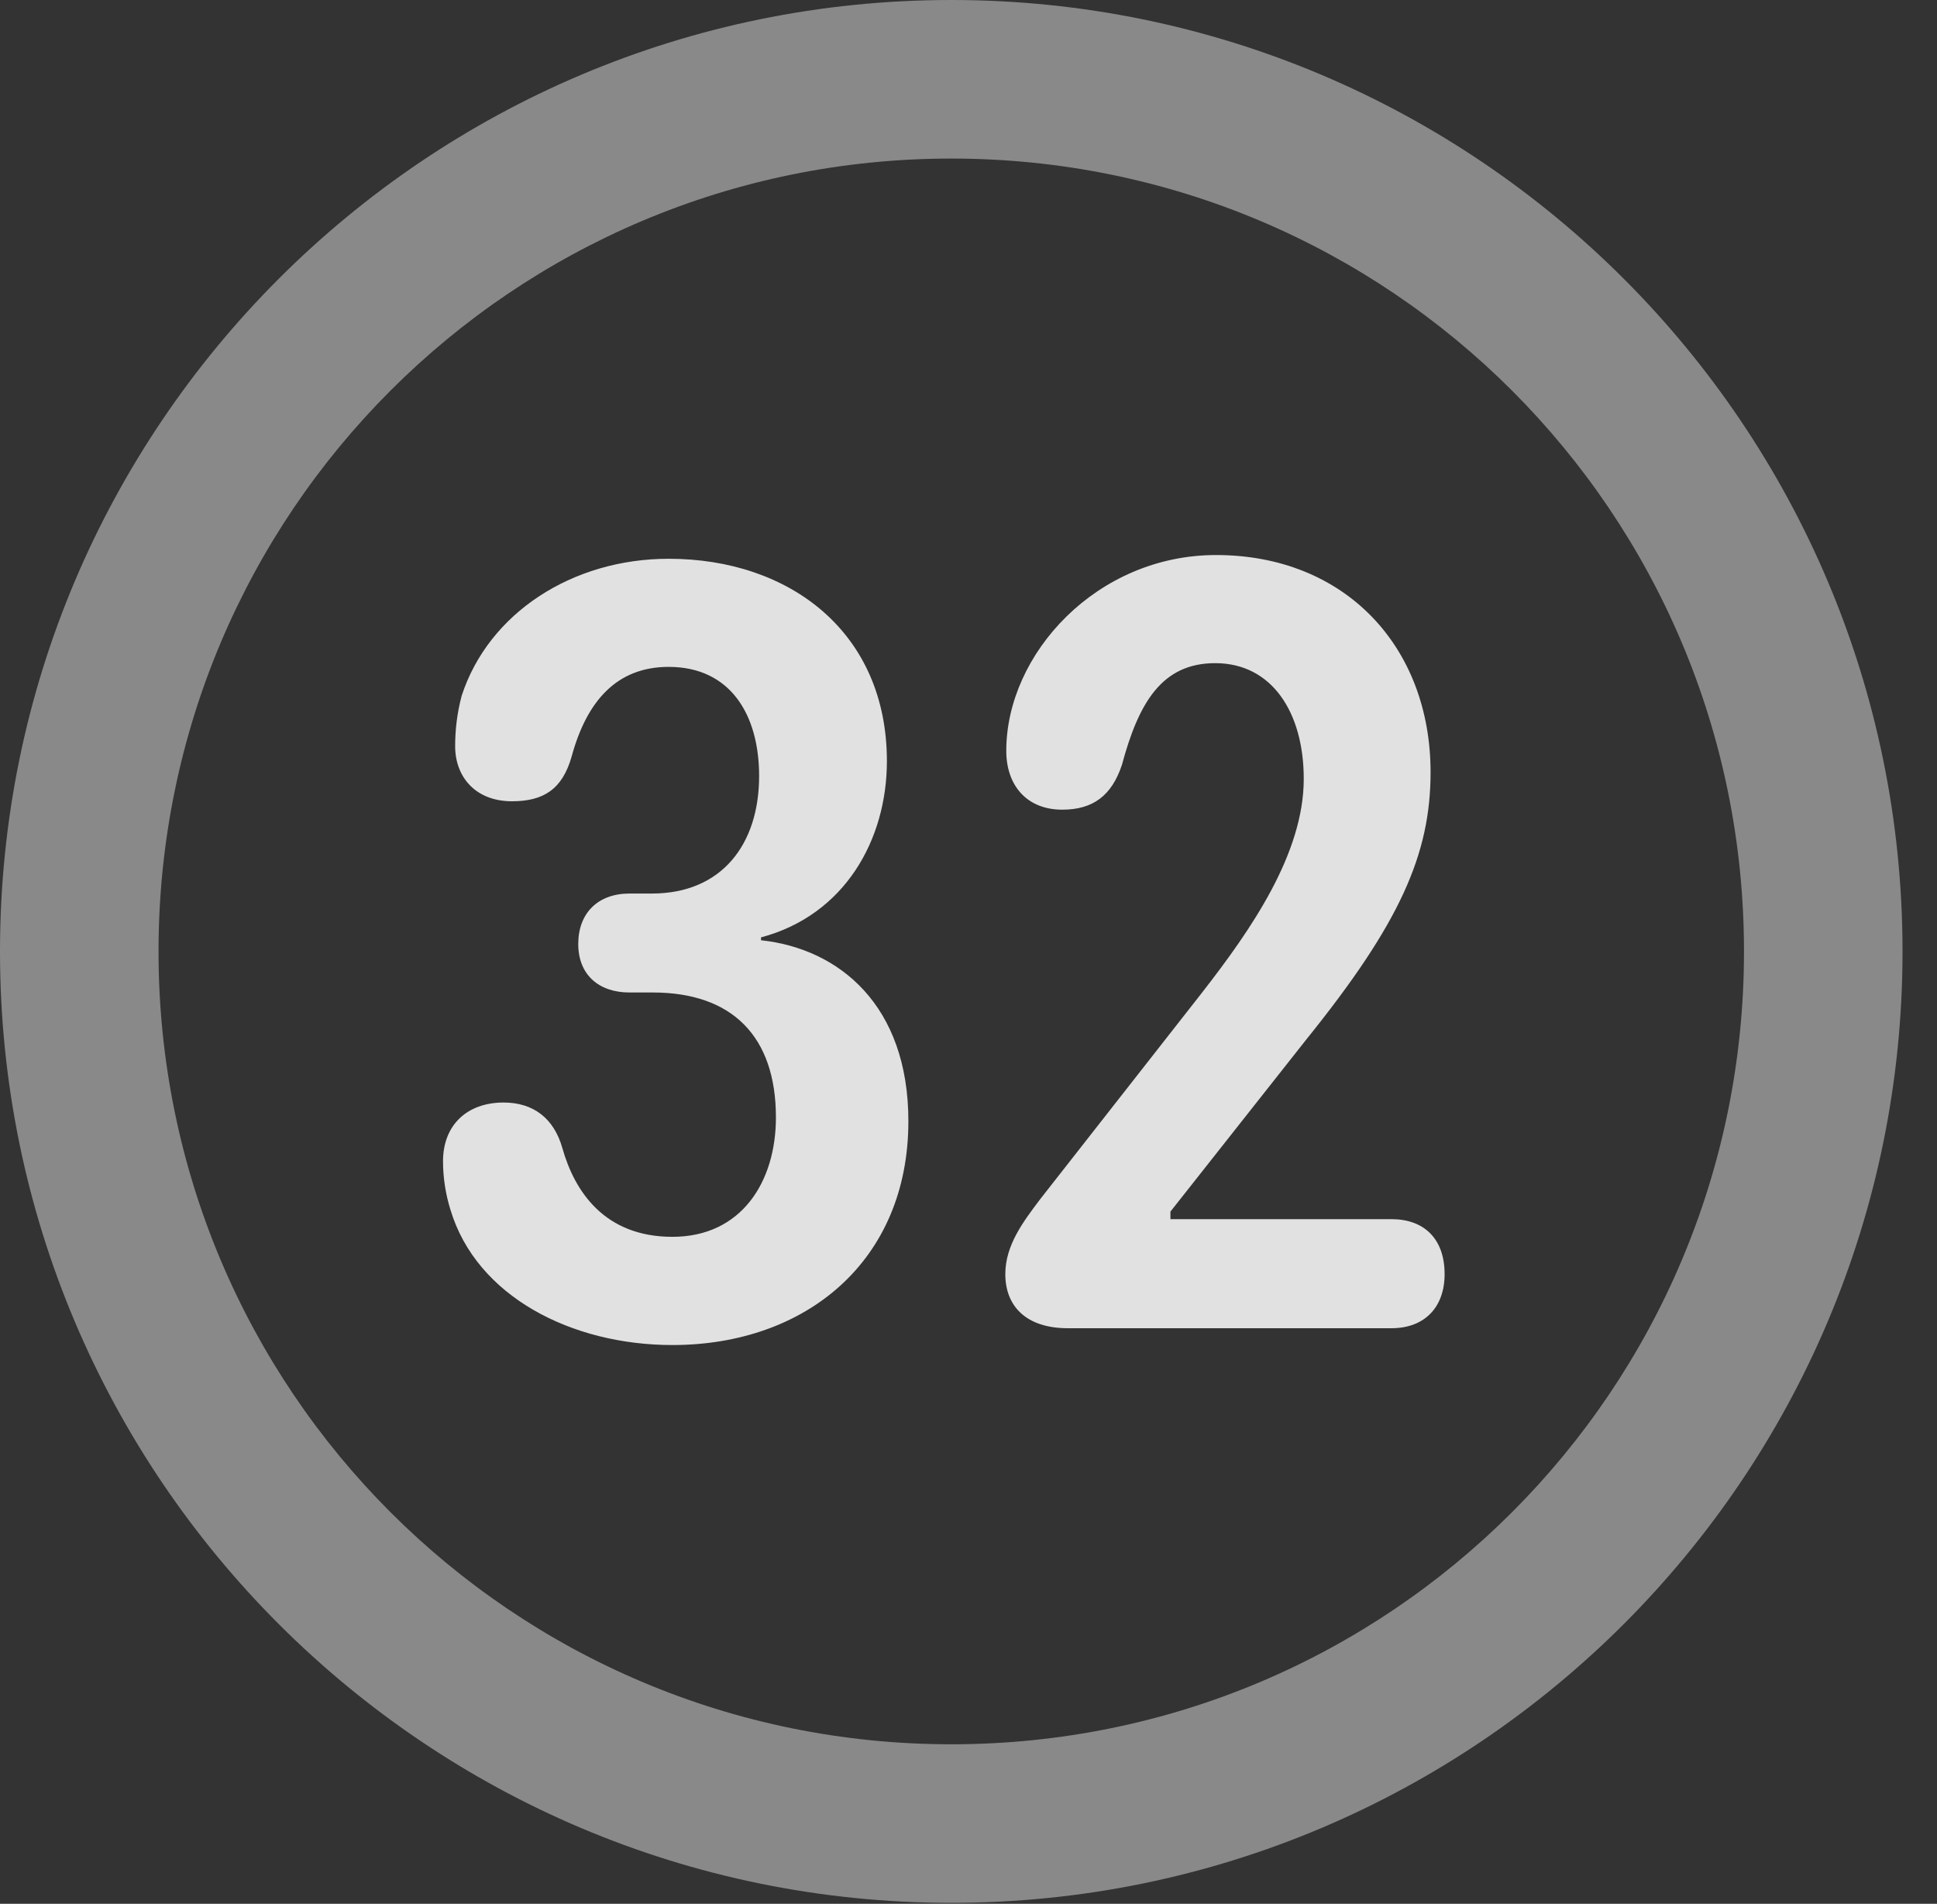 <?xml version="1.0" encoding="UTF-8"?>
<!--Generator: Apple Native CoreSVG 341-->
<!DOCTYPE svg
PUBLIC "-//W3C//DTD SVG 1.1//EN"
       "http://www.w3.org/Graphics/SVG/1.1/DTD/svg11.dtd">
<svg version="1.1" xmlns="http://www.w3.org/2000/svg" xmlns:xlink="http://www.w3.org/1999/xlink" viewBox="0 0 20.283 19.932">
 <rect x="0" y="0" width="20.283" height="19.932" fill="#333333" stroke="none"/>
 <g>
  <rect height="19.932" opacity="0" width="20.283" x="0" y="0"/>
  <path d="M9.961 19.922C15.459 19.922 19.922 15.459 19.922 9.961C19.922 4.463 15.459 0 9.961 0C4.463 0 0 4.463 0 9.961C0 15.459 4.463 19.922 9.961 19.922ZM9.961 18.262C5.371 18.262 1.66 14.551 1.66 9.961C1.66 5.371 5.371 1.66 9.961 1.66C14.551 1.66 18.262 5.371 18.262 9.961C18.262 14.551 14.551 18.262 9.961 18.262Z" fill="white" fill-opacity="0.425"/>
  <path d="M7.041 14.082C8.438 14.082 9.512 13.203 9.512 11.738C9.512 10.527 8.789 9.932 7.969 9.844L7.969 9.814C8.848 9.58 9.287 8.789 9.287 7.969C9.287 6.621 8.271 5.85 7.002 5.85C5.996 5.85 5.117 6.416 4.834 7.285C4.785 7.471 4.766 7.646 4.766 7.812C4.766 8.135 4.98 8.389 5.361 8.389C5.693 8.389 5.889 8.262 5.986 7.92C6.143 7.344 6.455 6.982 7.002 6.982C7.646 6.982 7.949 7.48 7.949 8.125C7.949 8.838 7.559 9.355 6.826 9.355L6.592 9.355C6.26 9.355 6.055 9.561 6.055 9.883C6.055 10.205 6.27 10.391 6.592 10.391L6.836 10.391C7.666 10.391 8.125 10.85 8.125 11.699C8.125 12.373 7.764 12.949 7.041 12.949C6.328 12.949 6.016 12.471 5.889 12.021C5.801 11.709 5.586 11.543 5.273 11.543C4.893 11.543 4.639 11.777 4.639 12.158C4.639 12.334 4.668 12.51 4.717 12.666C4.99 13.574 5.986 14.082 7.041 14.082ZM11.182 13.906L14.57 13.906C14.922 13.906 15.127 13.682 15.127 13.34C15.127 12.969 14.912 12.764 14.57 12.764L12.256 12.764L12.256 12.685L13.682 10.879C14.658 9.668 14.98 8.945 14.98 8.086C14.98 6.768 14.082 5.811 12.734 5.811C11.484 5.811 10.537 6.846 10.537 7.861C10.537 8.223 10.752 8.477 11.123 8.477C11.445 8.477 11.641 8.33 11.748 8.008C11.924 7.354 12.168 6.943 12.725 6.943C13.32 6.943 13.652 7.461 13.652 8.154C13.652 8.936 13.105 9.727 12.588 10.391L10.889 12.559C10.713 12.793 10.527 13.037 10.527 13.34C10.527 13.672 10.742 13.906 11.182 13.906Z" fill="white" fill-opacity="0.85"/>
 </g>
</svg>
